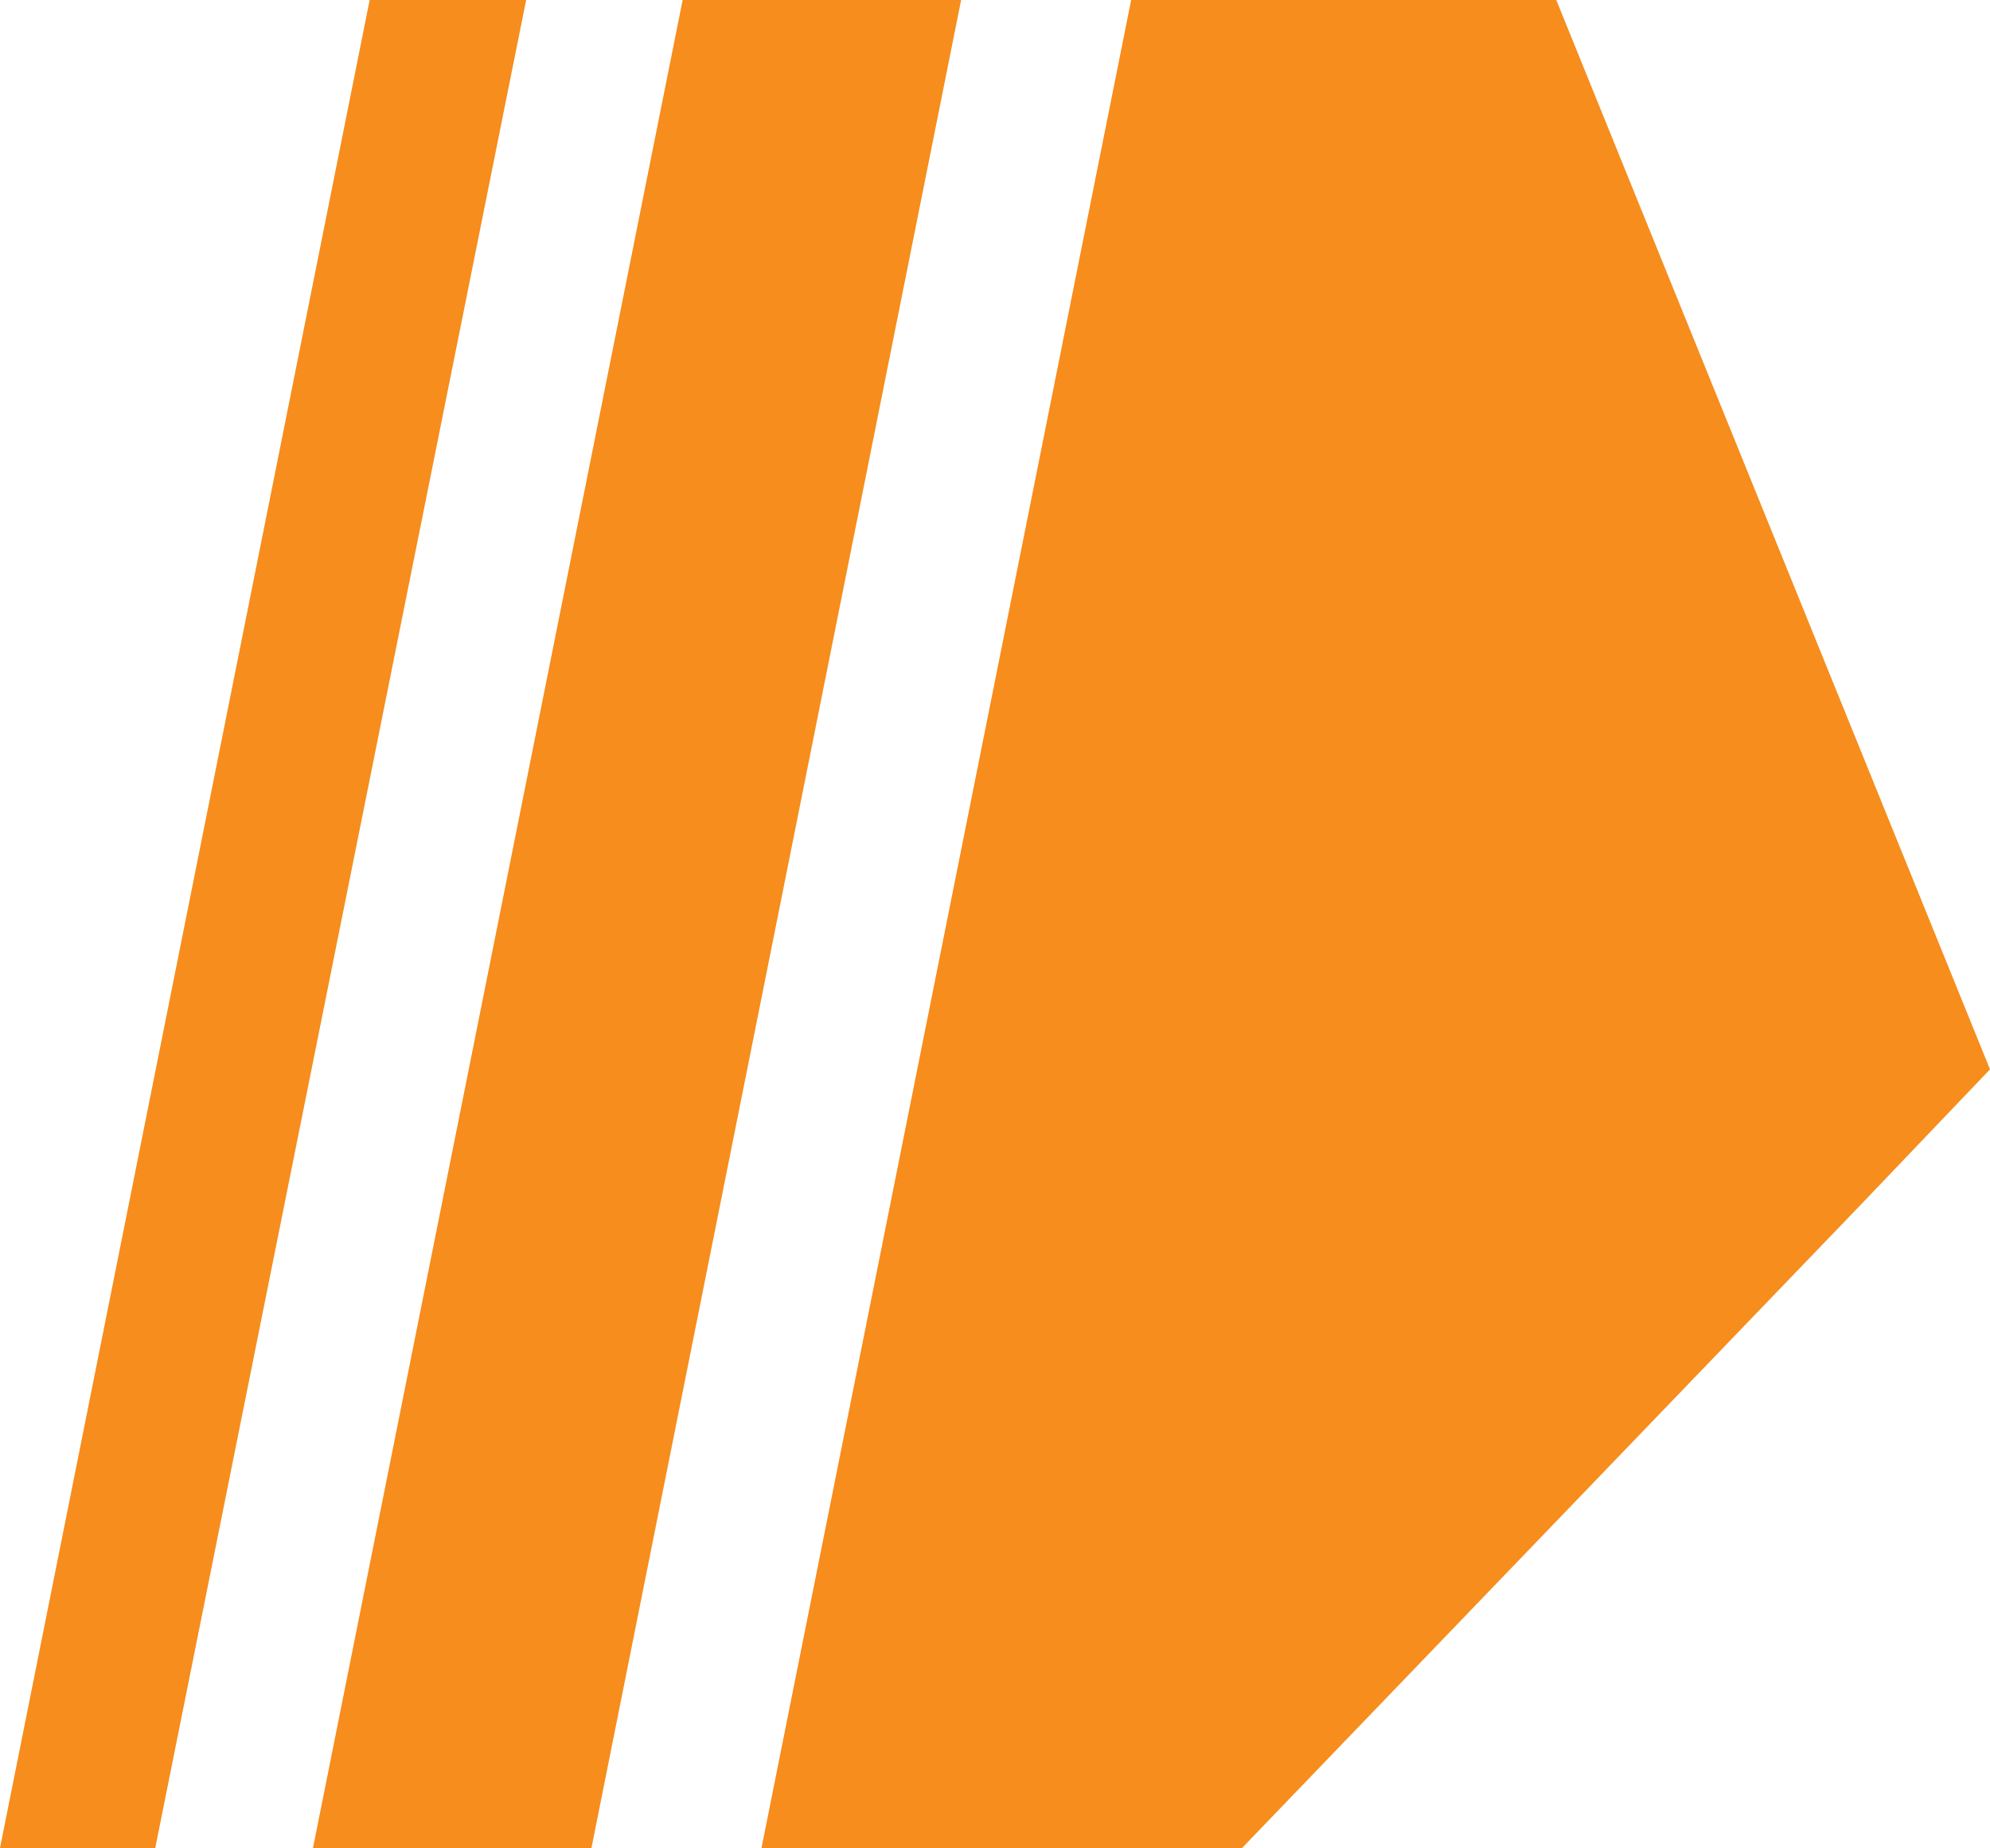 <svg xmlns="http://www.w3.org/2000/svg" viewBox="0 0 16.15 15"><defs><style>.cls-1{fill:#f68d1d;}</style></defs><title>arrow</title><g id="Layer_2" data-name="Layer 2"><g id="Isolation_Mode" data-name="Isolation Mode"><polygon class="cls-1" points="16.15 8.68 15.1 9.78 10.08 15 6.18 15 9.18 0 12.63 0 16.15 8.68"/><polygon class="cls-1" points="5.54 0 2.54 15 4.8 15 7.8 0 5.54 0"/><polygon class="cls-1" points="3 0 0 15 1.26 15 4.27 0 3 0"/></g></g></svg>
